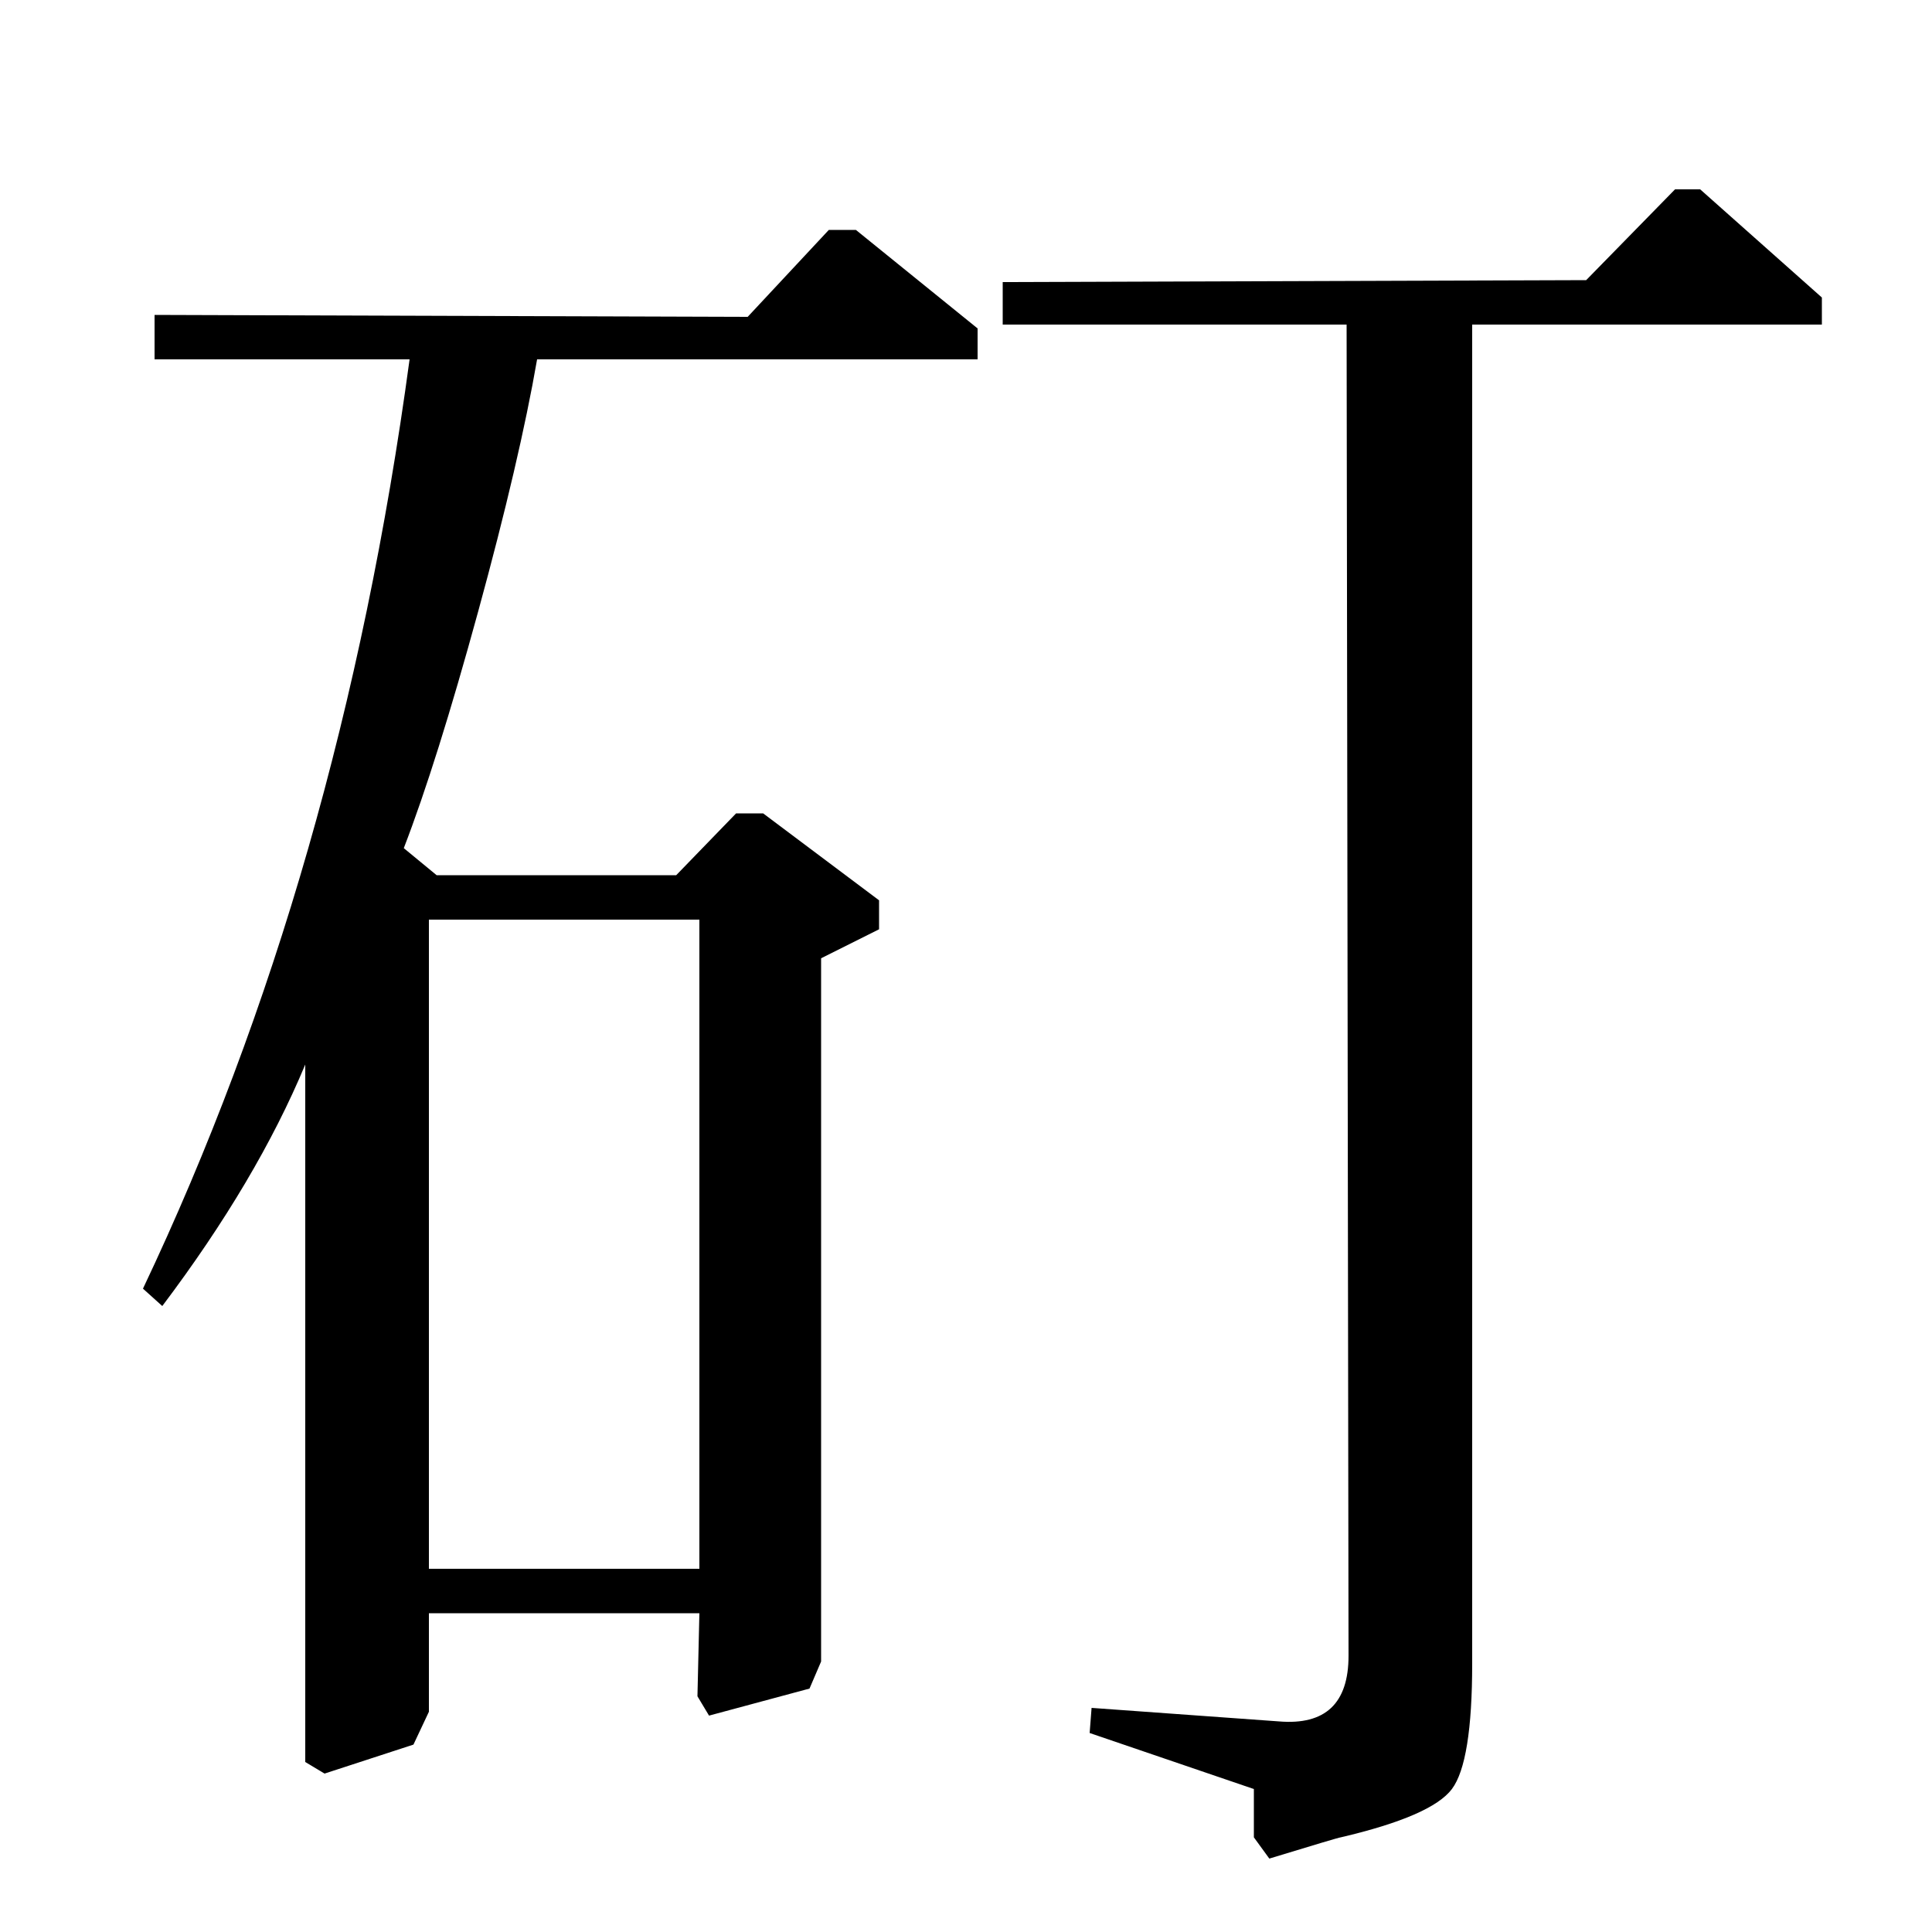 <?xml version="1.0" standalone="no"?>
<!DOCTYPE svg PUBLIC "-//W3C//DTD SVG 1.1//EN" "http://www.w3.org/Graphics/SVG/1.1/DTD/svg11.dtd" >
<svg xmlns="http://www.w3.org/2000/svg" xmlns:xlink="http://www.w3.org/1999/xlink" version="1.1" viewBox="0 -140 1000 1000">
  <g transform="matrix(1 0 0 -1 0 860)">
   <path fill="currentColor"
d="M362 524h-140v-336h140v336zM697 832h-178v22l302 1l46 47h13l63 -56v-14h-181v-693q0 -51 -10.5 -65t-57.5 -25q-1 0 -37 -11l-8 11v25l-85 29l1 13l97 -7q36 -3 36 34zM80 837l307 -1l42 45h14l63 -51v-16h-228q-9 -52 -30.5 -130.5t-38.5 -122.5l17 -14h124l31 32h14
l60 -45v-15l-30 -15v-364l-6 -14l-52 -14l-6 10l1 43h-140v-51l-8 -17l-46 -15l-10 6v361q-25 -60 -74 -125l-10 9q102 215 138 481h-132v23z" />
  </g>

</svg>
